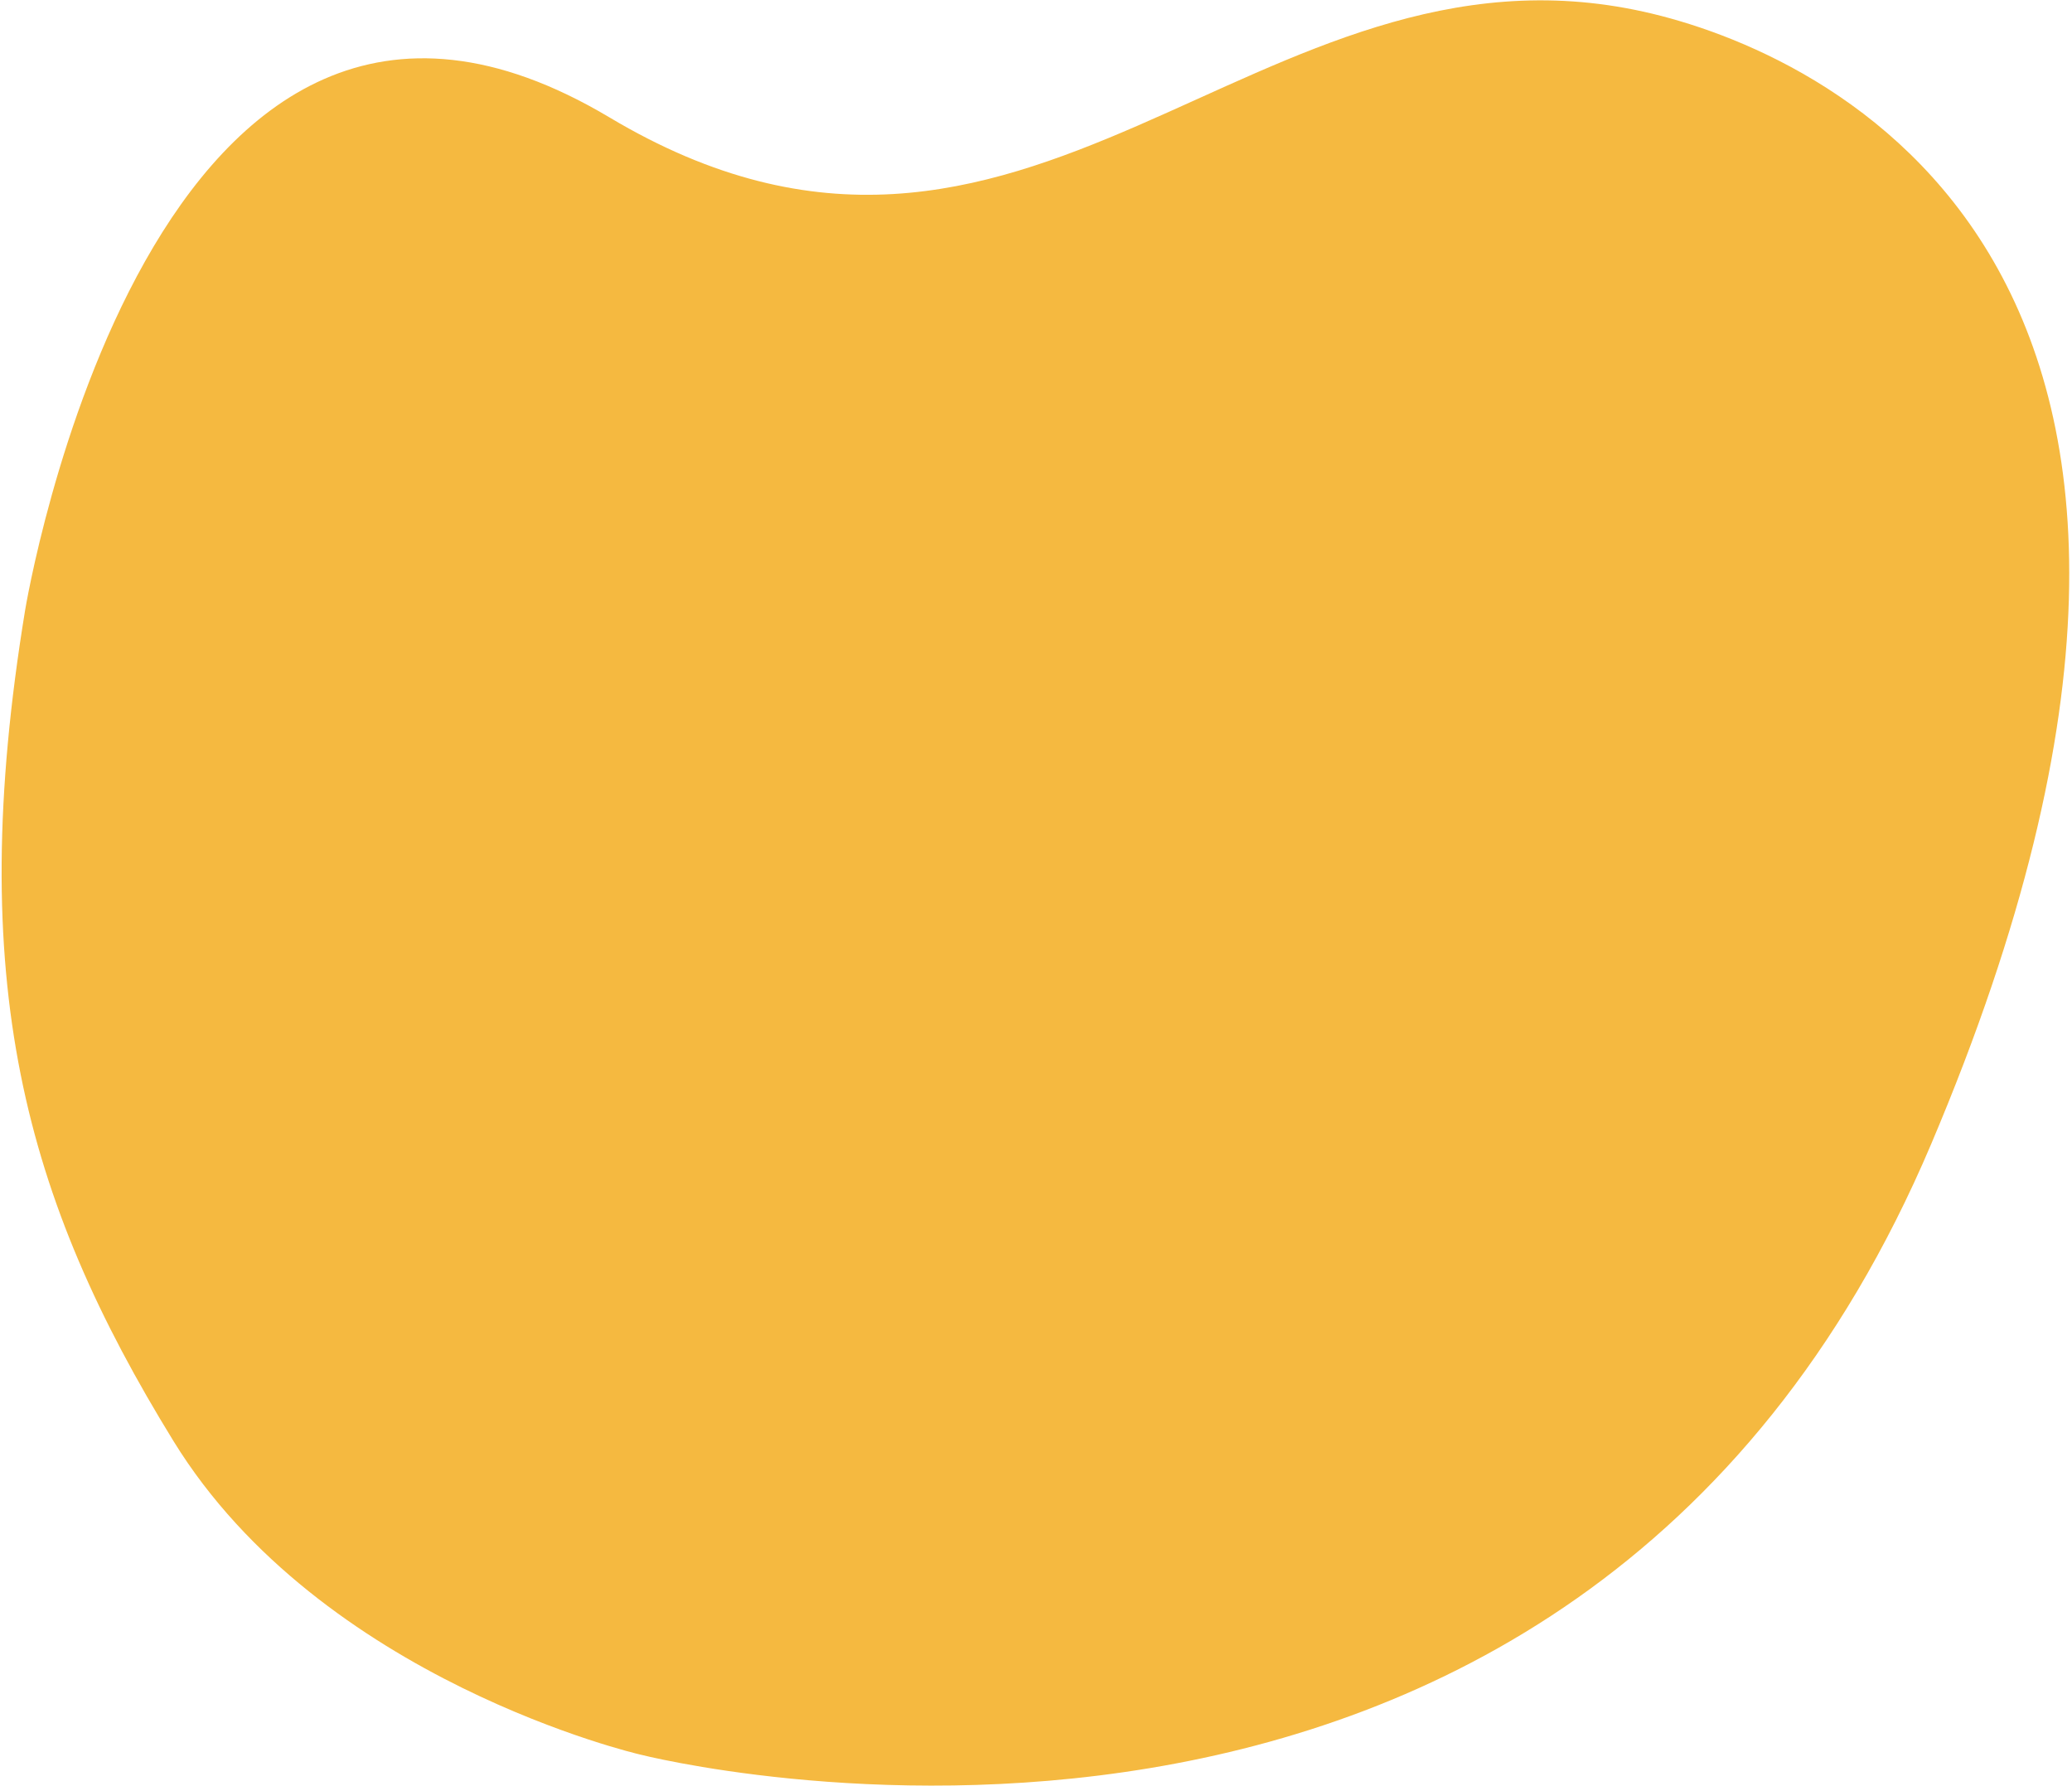 <svg 
 xmlns="http://www.w3.org/2000/svg"
 xmlns:xlink="http://www.w3.org/1999/xlink"
 width="645px" height="556px">
<path fill-rule="evenodd"  fill="rgb(245, 185, 64)"
 d="M199.185,546.177 C199.185,546.177 488.970,620.769 601.161,356.147 C717.788,81.063 565.997,15.734 511.791,3.674 C390.455,-23.323 319.999,114.278 189.731,36.551 C46.770,-48.750 7.790,190.132 7.790,190.132 C-11.104,305.549 7.613,373.229 54.003,448.609 C99.974,523.307 199.185,546.177 199.185,546.177 Z"/>
</svg>
